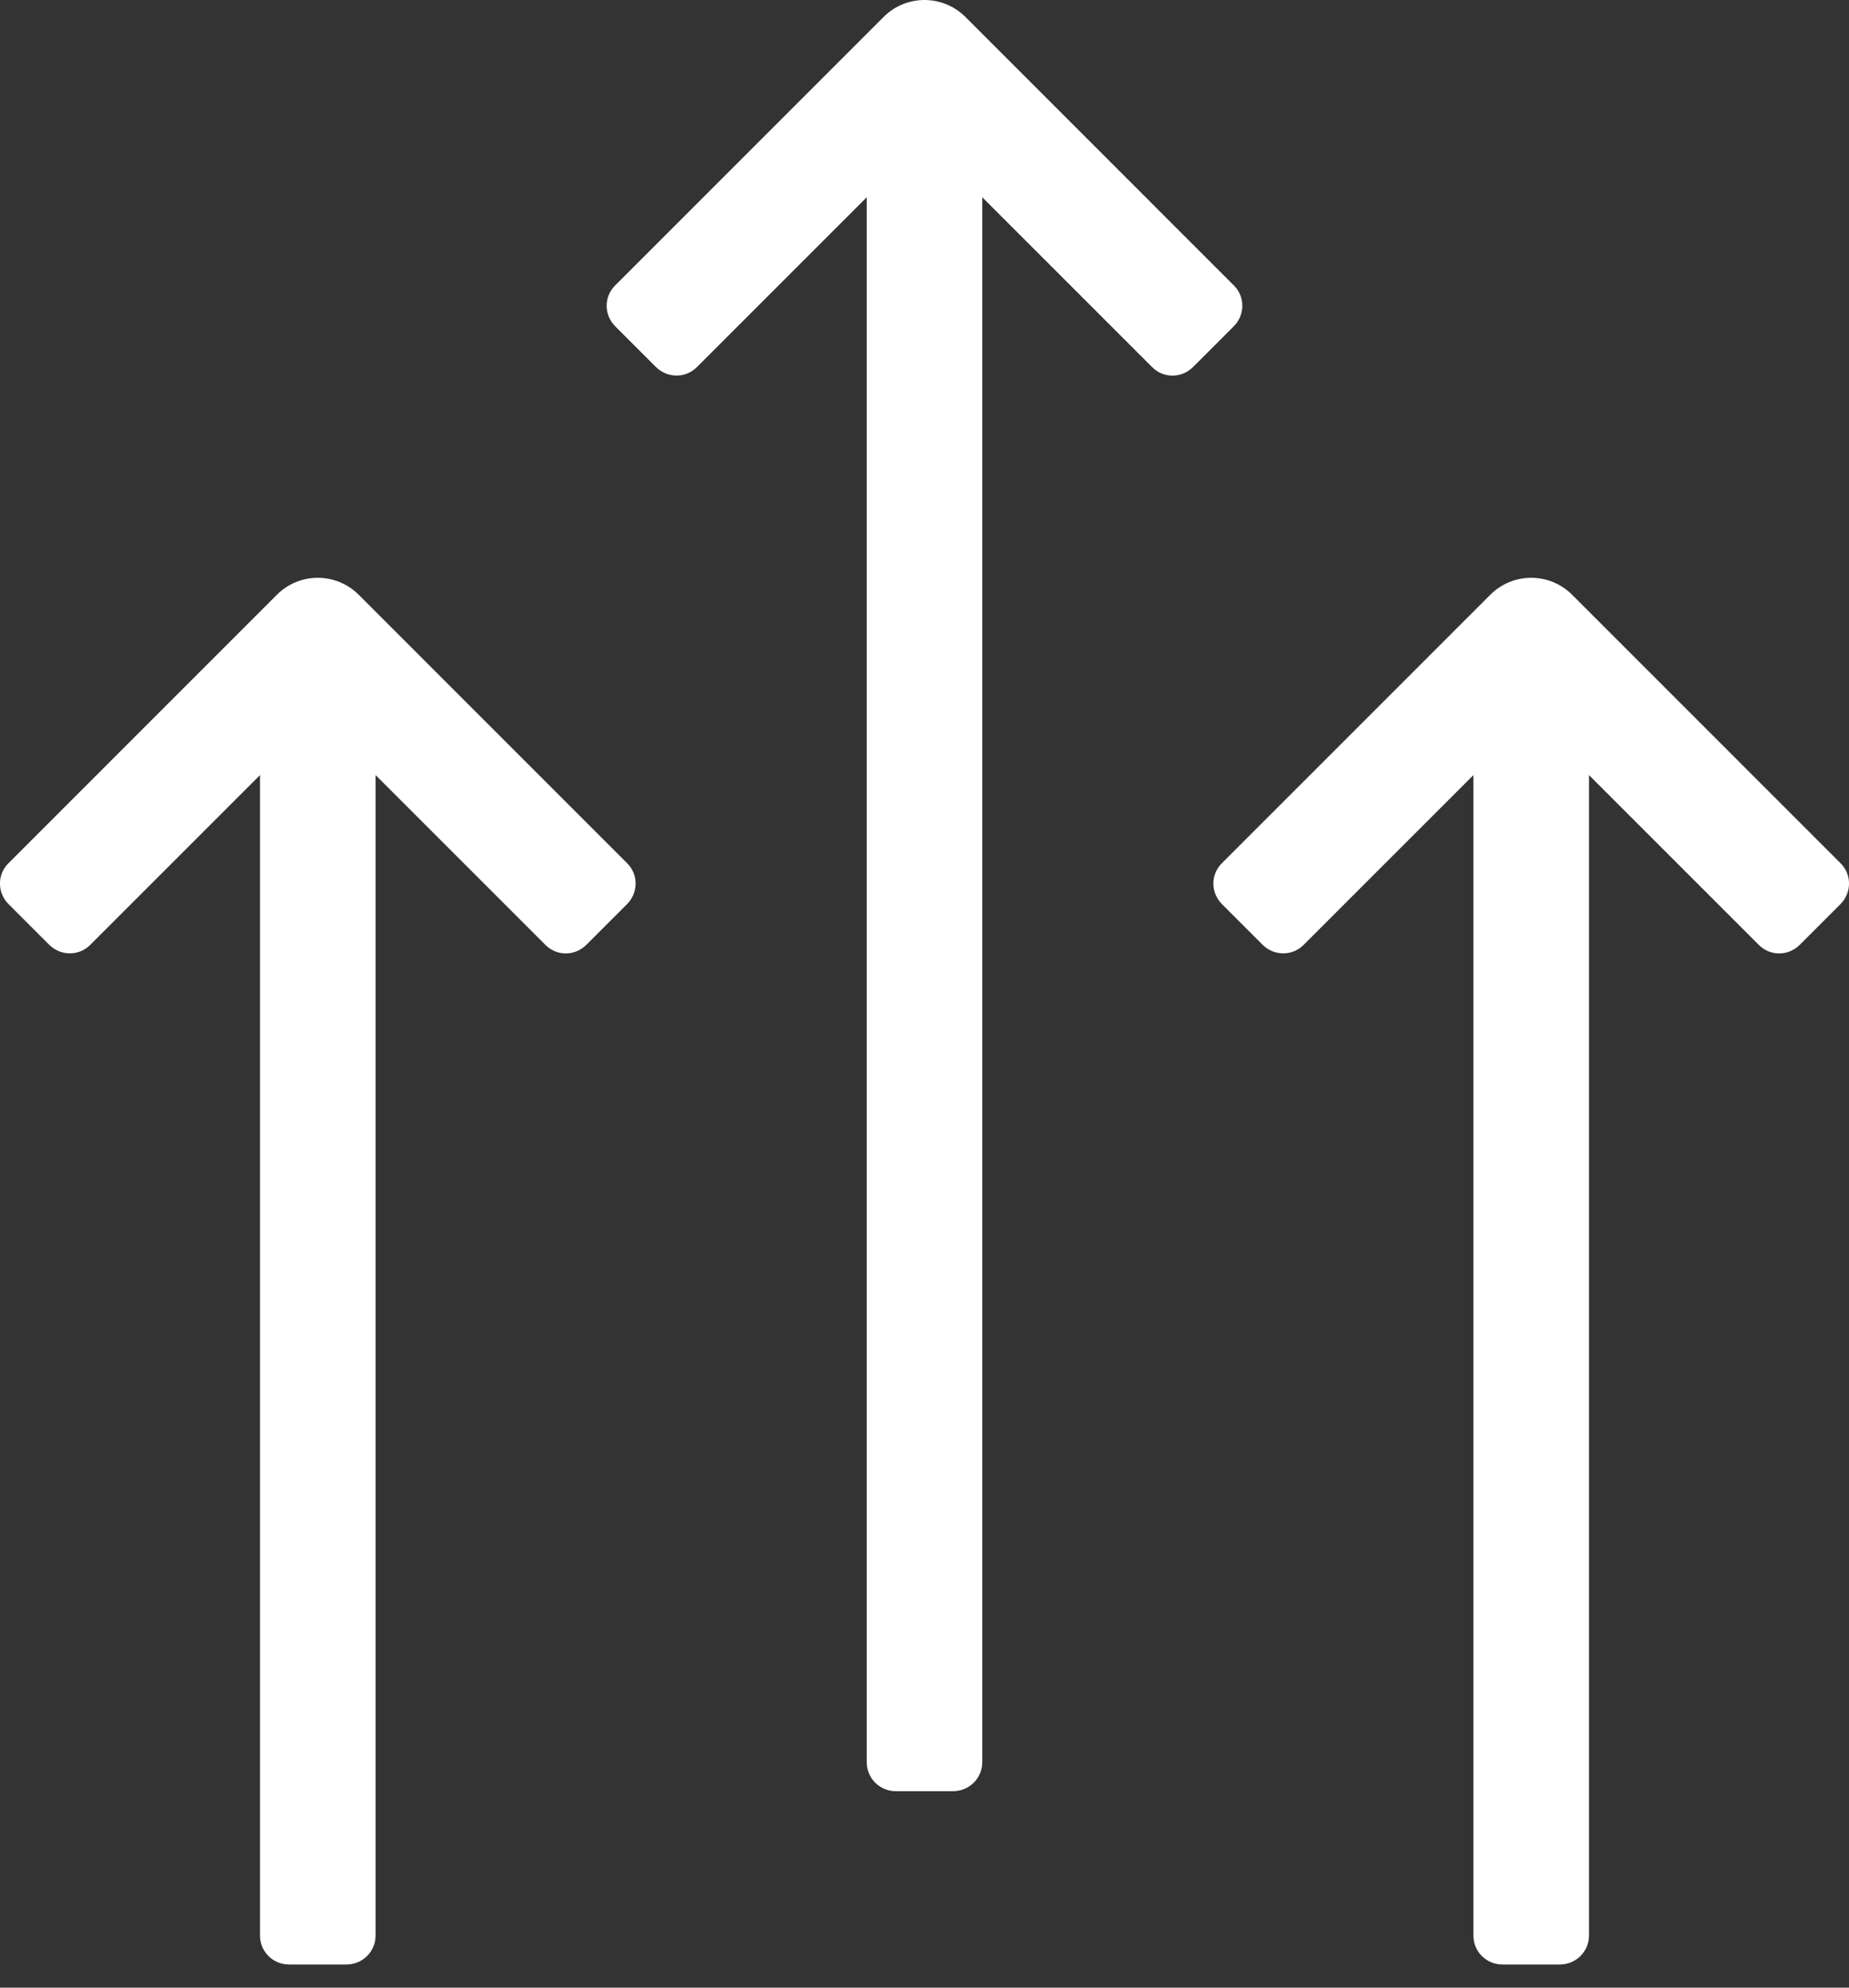 <?xml version="1.0" encoding="UTF-8"?>
<svg width="40px" height="43px" viewBox="0 0 40 43" version="1.1" xmlns="http://www.w3.org/2000/svg" xmlns:xlink="http://www.w3.org/1999/xlink">
    <rect x="0" y="0" width="40" height="43" fill="#333333" stroke="none"/>
    <!-- Generator: Sketch 64 (93537) - https://sketch.com -->
    <title>arrow-group</title>
    <desc>Created with Sketch.</desc>
    <g id="Page-1" stroke="none" stroke-width="1" fill="none" fill-rule="evenodd">
        <g id="option-1" transform="translate(-659, -5052)" fill="#FFFFFF" fill-rule="nonzero">
            <g id="noun_arrows_997728" transform="translate(659, 5052)">
                <path d="M18.75,4.268 L18.75,4.268 L15.073,7.945 C14.831,8.187 14.434,8.184 14.188,7.938 L13.312,7.062 C13.062,6.812 13.063,6.419 13.306,6.177 L19.116,0.366 C19.604,-0.122 20.396,-0.122 20.884,0.366 L26.694,6.177 C26.94,6.422 26.934,6.816 26.688,7.062 L25.812,7.938 C25.562,8.188 25.17,8.187 24.927,7.945 L21.25,4.268 L21.25,38.121 C21.25,38.469 20.968,38.75 20.619,38.75 L19.381,38.75 C19.027,38.75 18.75,38.468 18.75,38.121 L18.75,4.268 Z M5.625,16.768 L5.625,16.768 L1.948,20.445 C1.706,20.687 1.309,20.684 1.063,20.438 L0.187,19.562 C-0.063,19.312 -0.062,18.919 0.181,18.677 L5.991,12.866 C6.479,12.378 7.271,12.378 7.759,12.866 L13.569,18.677 C13.815,18.922 13.809,19.316 13.563,19.562 L12.687,20.438 C12.437,20.688 12.045,20.687 11.802,20.445 L8.125,16.768 L8.125,41.874 C8.125,42.219 7.843,42.5 7.494,42.5 L6.256,42.5 C5.902,42.5 5.625,42.22 5.625,41.874 L5.625,16.768 Z M31.875,16.768 L31.875,16.768 L28.198,20.445 C27.956,20.687 27.559,20.684 27.313,20.438 L26.437,19.562 C26.187,19.312 26.188,18.919 26.431,18.677 L32.241,12.866 C32.729,12.378 33.521,12.378 34.009,12.866 L39.819,18.677 C40.065,18.922 40.059,19.316 39.813,19.562 L38.937,20.438 C38.687,20.688 38.295,20.687 38.052,20.445 L34.375,16.768 L34.375,41.874 C34.375,42.219 34.093,42.5 33.744,42.5 L32.506,42.5 C32.152,42.5 31.875,42.22 31.875,41.874 L31.875,16.768 Z" id="arrow-group"></path>
            </g>
        </g>
    </g>
</svg>